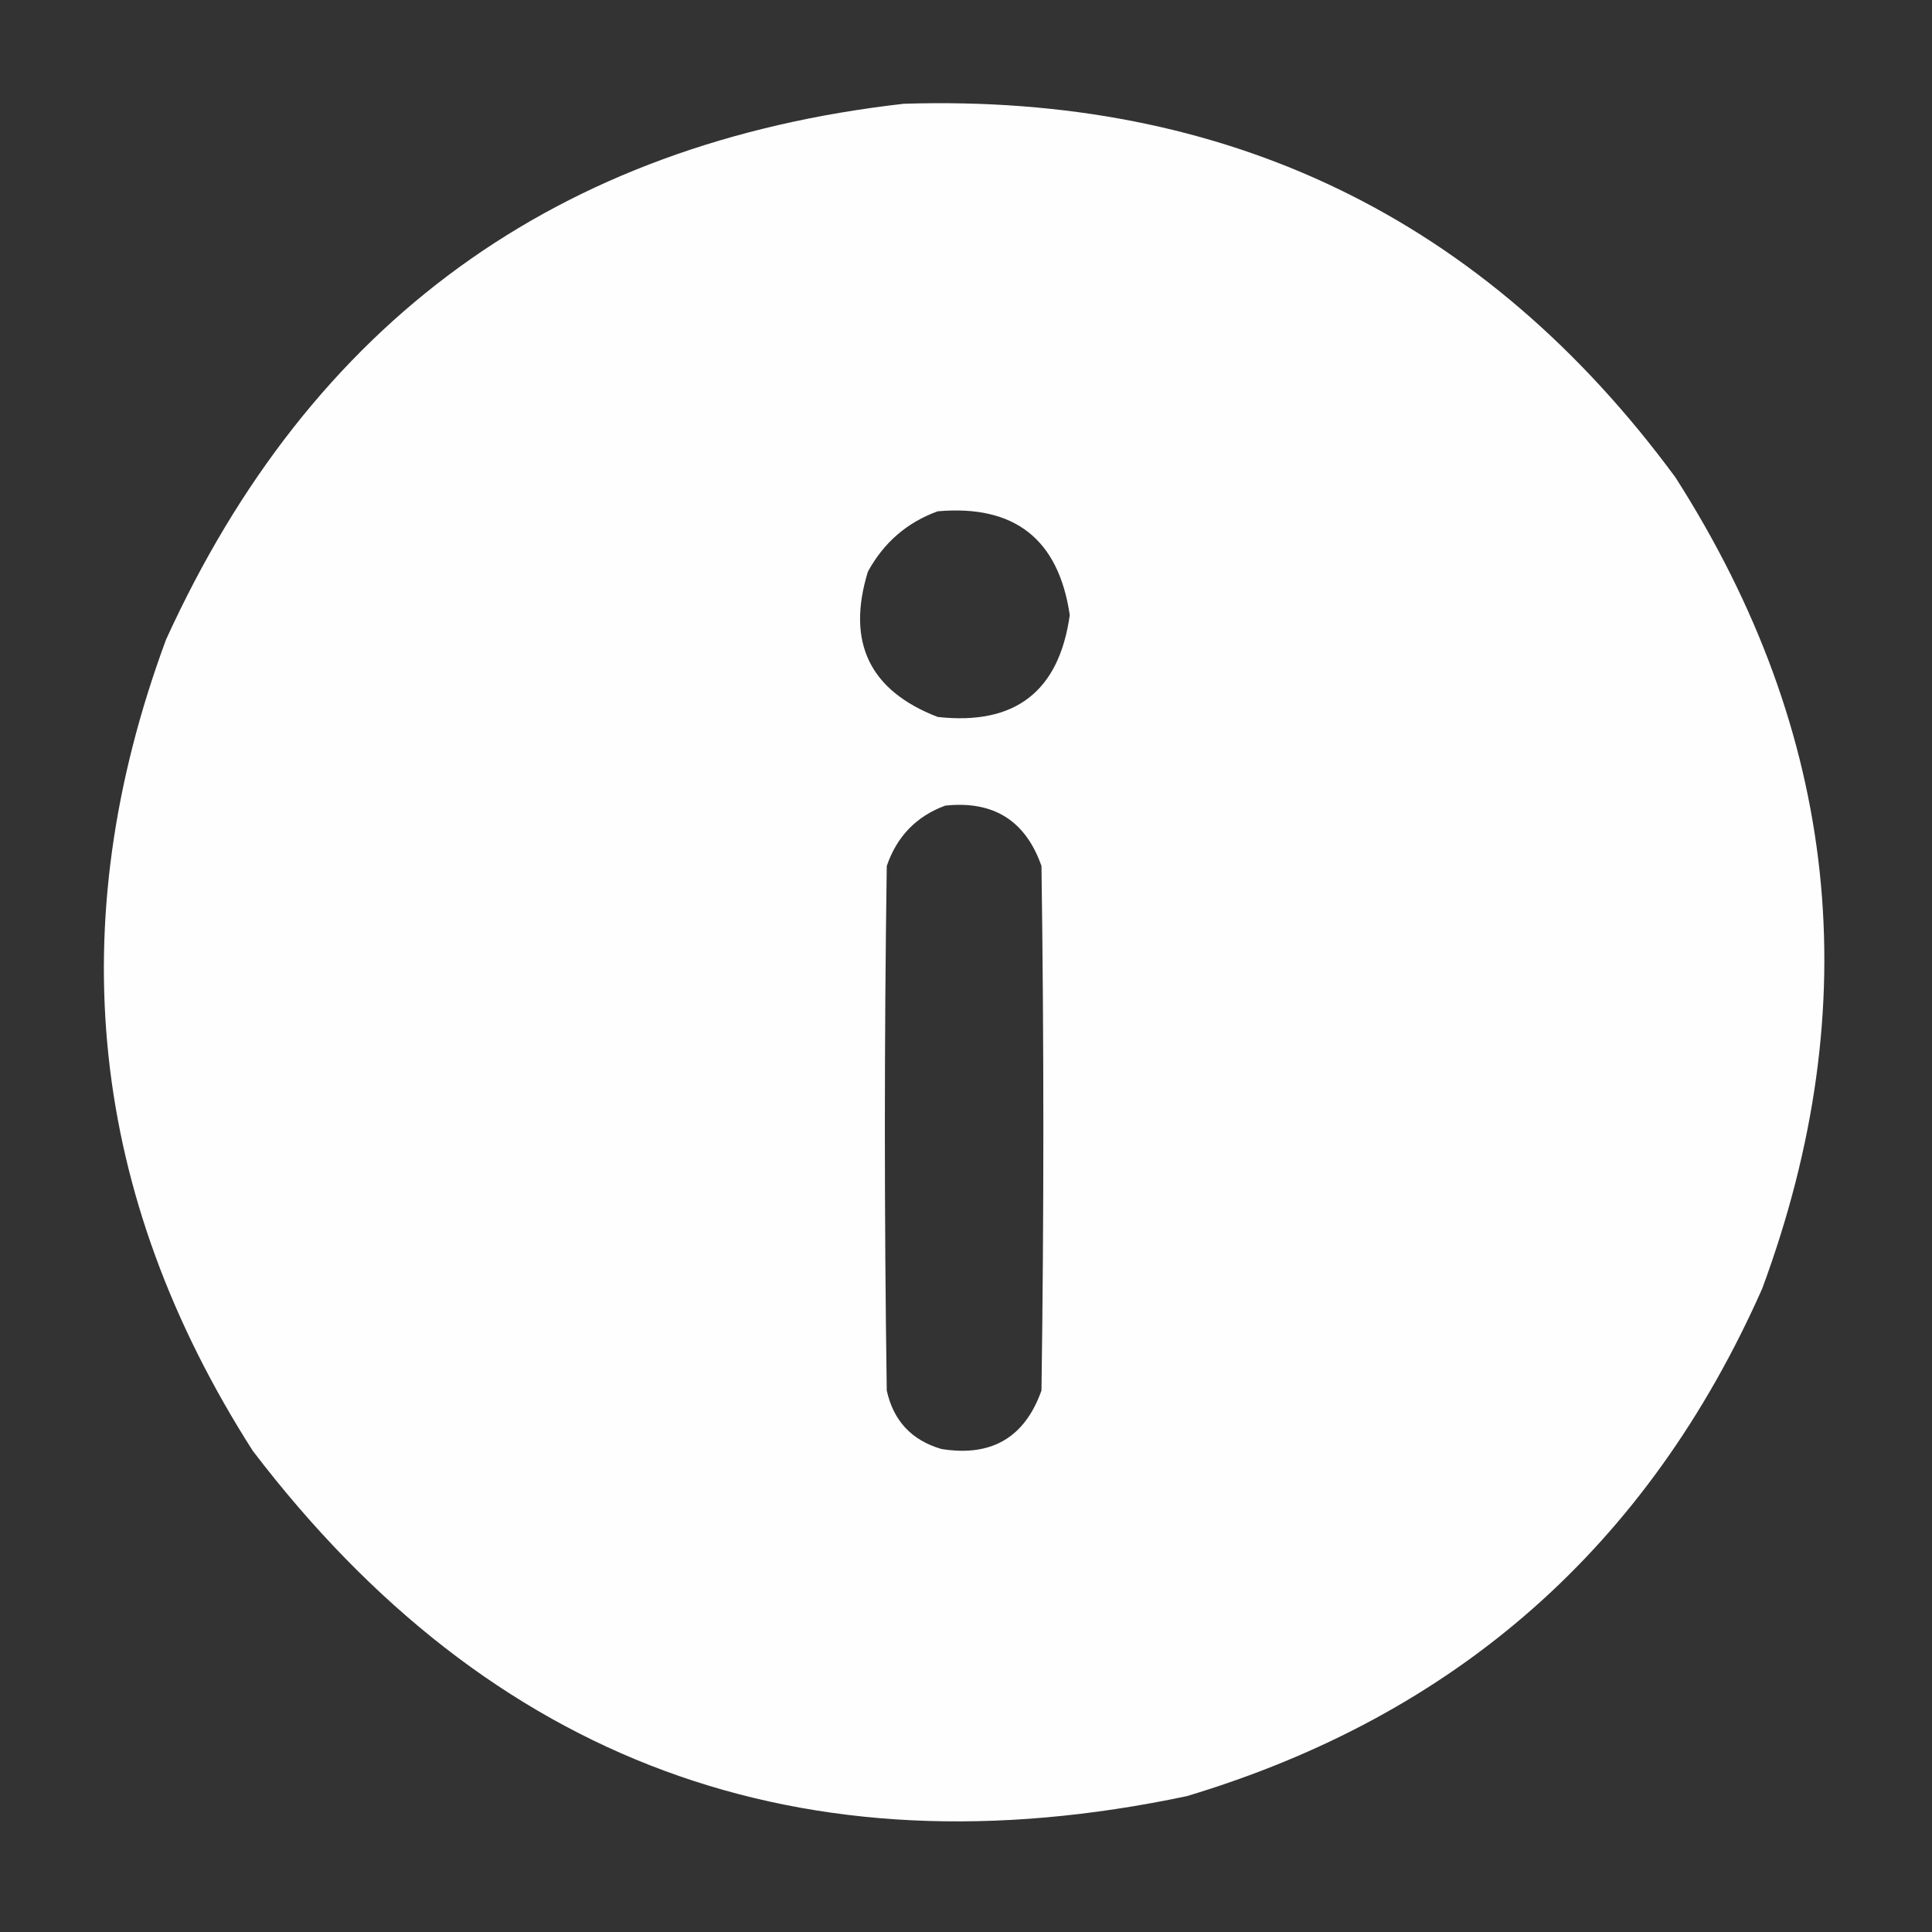 <?xml version="1.0" encoding="UTF-8"?>
<!DOCTYPE svg PUBLIC "-//W3C//DTD SVG 1.1//EN" "http://www.w3.org/Graphics/SVG/1.1/DTD/svg11.dtd">
<svg xmlns="http://www.w3.org/2000/svg" version="1.1" width="512px" height="512px" style="shape-rendering:geometricPrecision; text-rendering:geometricPrecision; image-rendering:optimizeQuality; fill-rule:evenodd; clip-rule:evenodd" xmlns:xlink="http://www.w3.org/1999/xlink">
<rect width="100%" height="100%" fill="#333333" stroke="none"/>
<g><path style="opacity:0.994" fill="#fefffe" d="M 239.5,27.5 C 325.244,24.792 393.411,57.792 444,126.5C 487.313,194.26 494.98,265.927 467,341.5C 436.761,409.743 385.927,454.576 314.5,476C 212.468,497.54 129.968,467.04 67,384.5C 23.687,316.74 16.02,245.073 44,169.5C 82.394,85.268 147.561,37.935 239.5,27.5 Z M 248.5,135.5 C 268.868,133.71 280.535,142.877 283.5,163C 280.663,183.268 268.996,192.268 248.5,190C 230.433,183.03 224.266,170.196 230,151.5C 234.217,143.774 240.384,138.441 248.5,135.5 Z M 250.5,213.5 C 263.283,212.136 271.783,217.469 276,229.5C 276.667,275.833 276.667,322.167 276,368.5C 271.573,380.97 262.739,386.137 249.5,384C 241.601,381.702 236.768,376.536 235,368.5C 234.333,322.167 234.333,275.833 235,229.5C 237.685,221.65 242.852,216.316 250.5,213.5 Z"/></g>
</svg>
